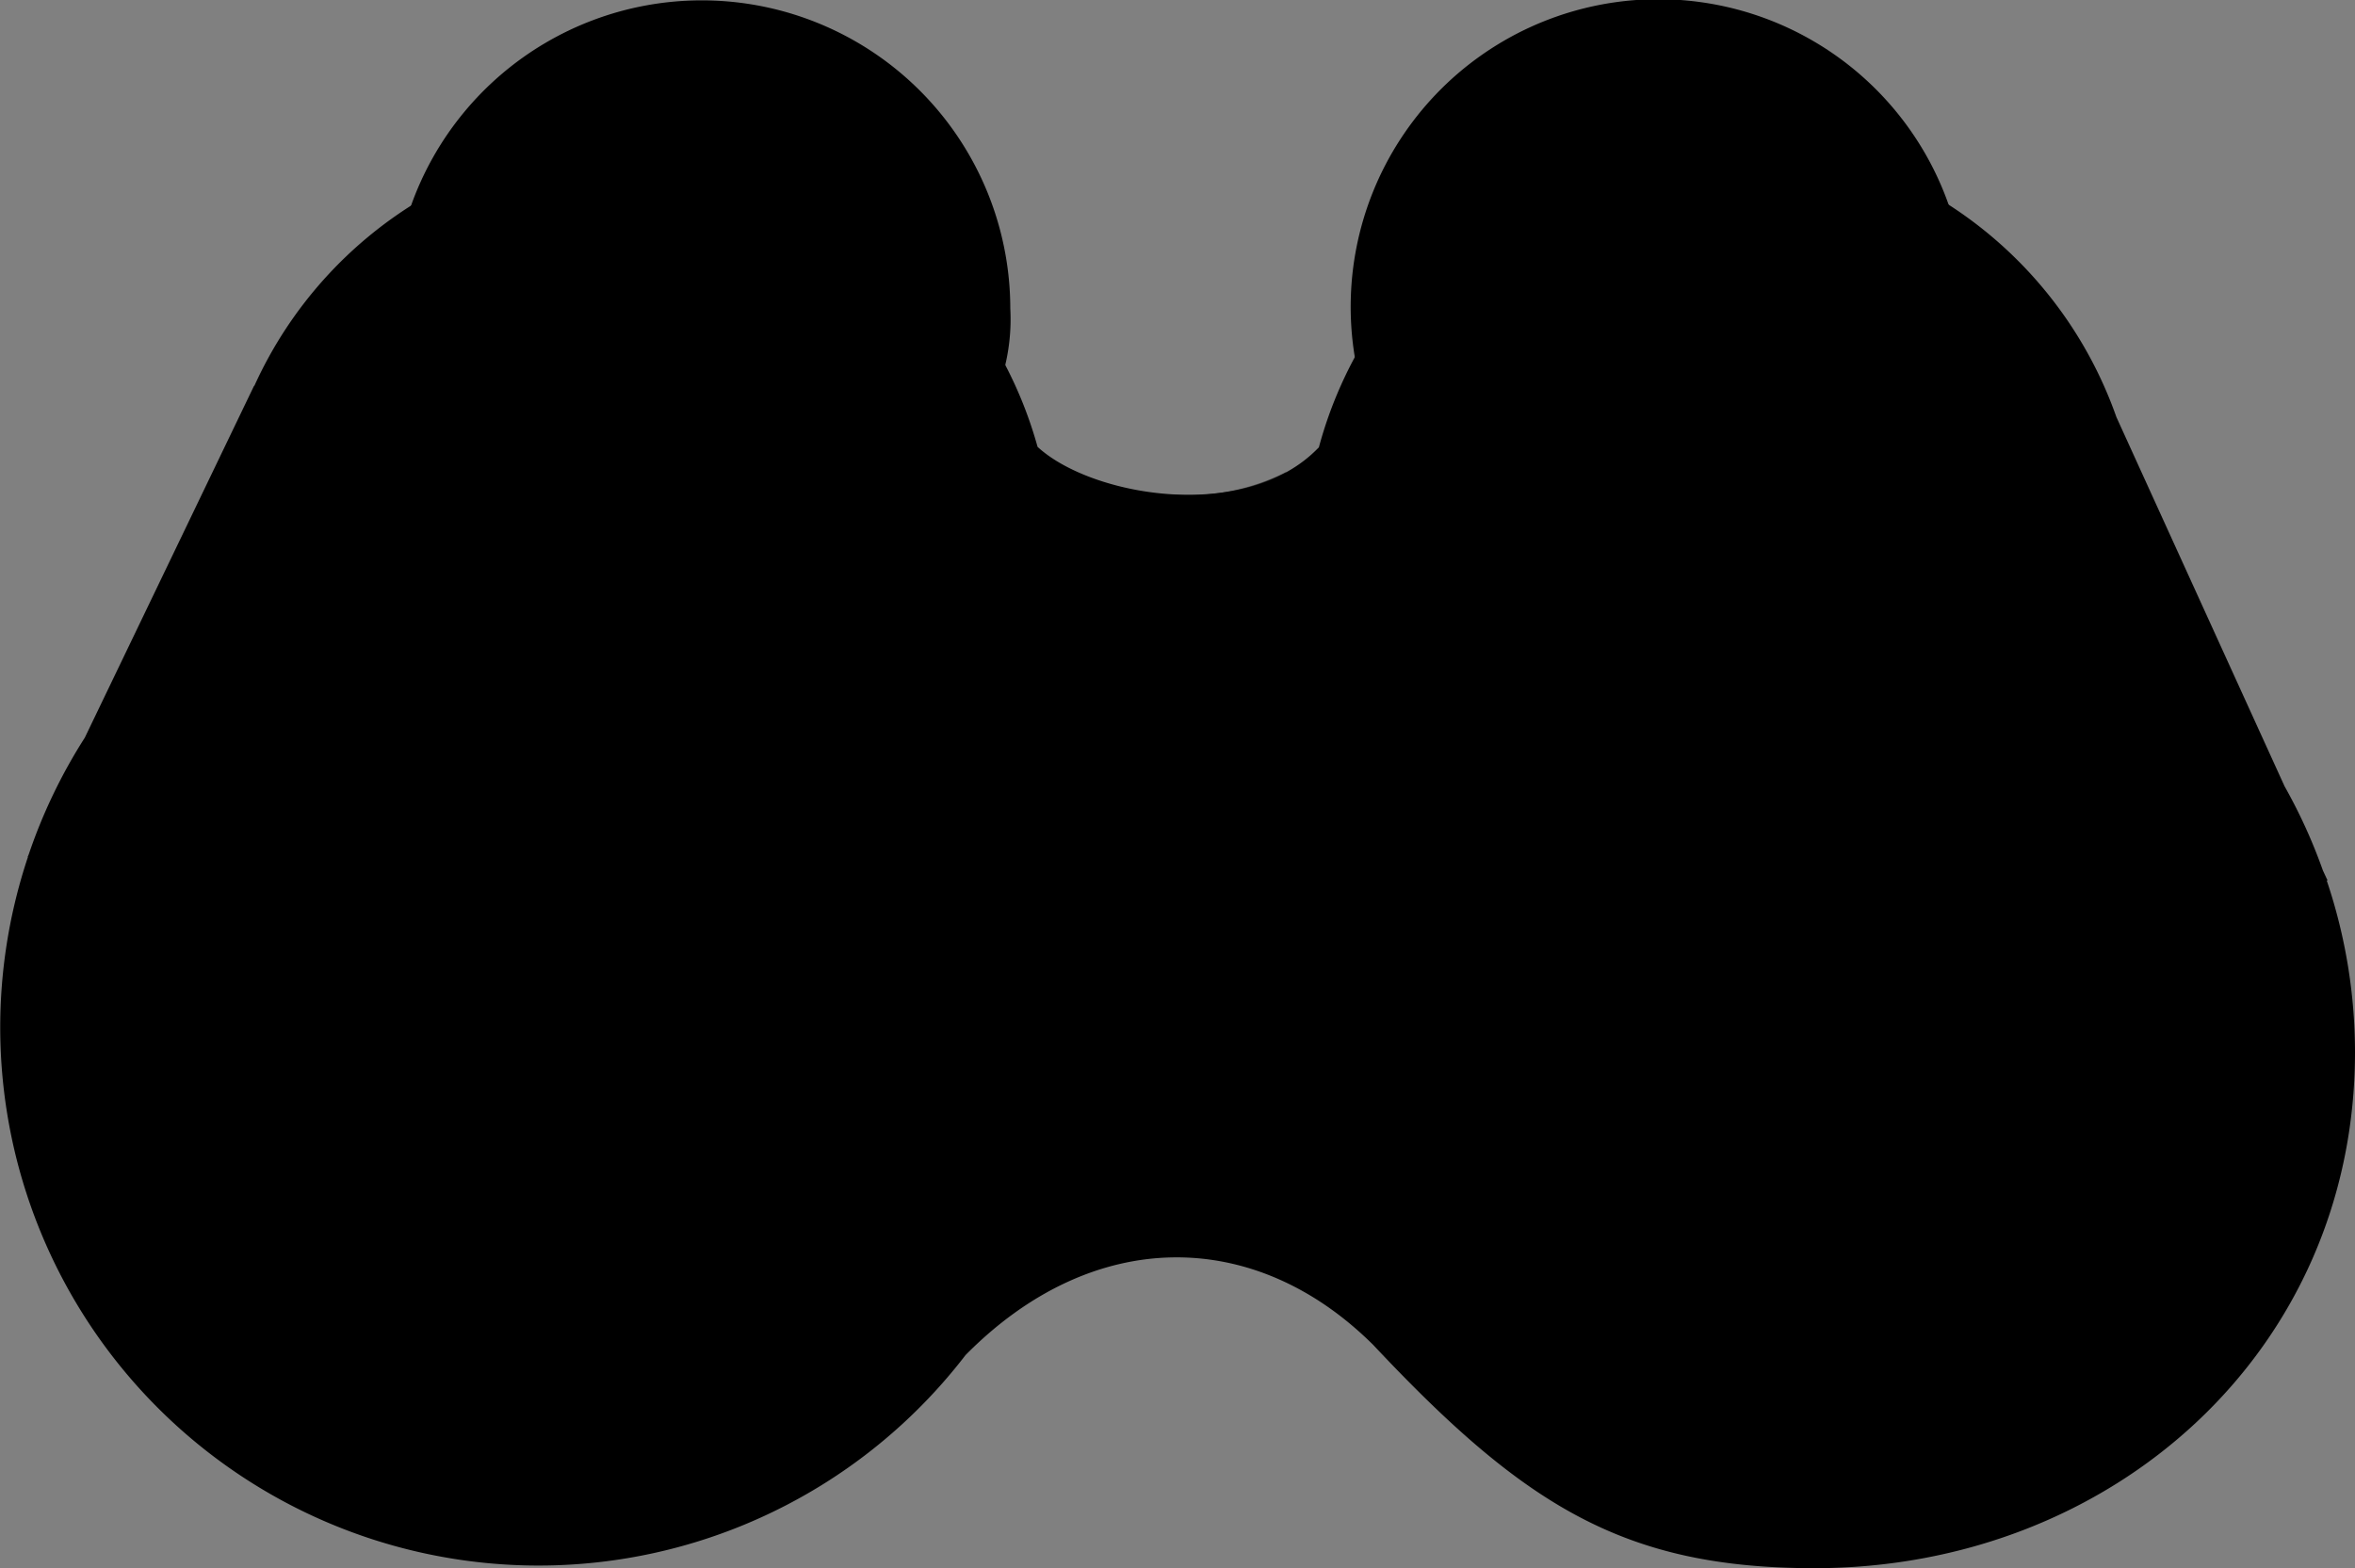 <svg xmlns="http://www.w3.org/2000/svg" width="50" height="33.303" viewBox="0 0 50 33.303"><rect x="0" y="0" width="50" height="33.303" fill="#808080" stroke="none"/><g id="Layer_2" data-name="Layer 2"><g id="Layer_1-2" data-name="Layer 1"><g><path d="M15.384,3.5A8.455,8.455,0,0,1,21.3,7.919a4.223,4.223,0,0,0,.15-1.365A6.55,6.55,0,0,0,8.718,4.393,8.3,8.3,0,0,1,15.384,3.5Z" class="msportalfx-svg-c29n"/><path d="M34.571,3.274a11.786,11.786,0,0,1,6.886,1.331A6.533,6.533,0,0,0,28.785,7.7,8.914,8.914,0,0,1,34.571,3.274Z" class="msportalfx-svg-c29n"/><path d="M49.4,18.7l.018,0-.1-.215a11.4,11.4,0,0,0-.813-1.786L44.934,8.857A8.87,8.87,0,0,0,28,9.506l-.005,0c-1.54,1.607-4.821,1.04-5.966-.016A8.871,8.871,0,0,0,5.4,8.195H5.393L1.8,15.667a11.378,11.378,0,0,0-1.19,2.478L.587,18.2H.593A11.429,11.429,0,0,0,20.5,28.778c2.695-2.73,6.127-2.73,8.657-.214,3.213,3.421,5.333,4.74,9.372,4.74C44.865,33.3,50,28.677,50,22.343A11.435,11.435,0,0,0,49.4,18.7Z" class="msportalfx-svg-c30n"/><path d="M19.872,7.358" fill="none" stroke="#fff" stroke-linecap="round" stroke-miterlimit="10" stroke-width="2"/><circle cx="11.167" cy="22.129" r="9.474" class="msportalfx-svg-c31n"/><path d="M5.884,29.994A9.474,9.474,0,0,0,20.3,19.618,37.936,37.936,0,0,1,5.884,29.994Z" class="msportalfx-svg-c30n" opacity="0.28"/><circle cx="38.767" cy="22.129" r="9.474" class="msportalfx-svg-c31n"/><path d="M33.493,29.994A9.474,9.474,0,0,0,47.911,19.618,37.936,37.936,0,0,1,33.493,29.994Z" class="msportalfx-svg-c30n" opacity="0.28"/><path d="M27.305,10.026a4.6,4.6,0,0,1-2.3.483,4.99,4.99,0,0,1-2.156-.483L21.6,21.731a3.38,3.38,0,0,1,3.281-2.4,3.34,3.34,0,0,1,3.281,2.482Z" class="msportalfx-svg-c32n" opacity="0.56"/><path d="M14.387,7.438a12.122,12.122,0,0,1,6,1.558,8.168,8.168,0,0,0-7.361-4.617c-4.4,0-6.714,2.814-8.158,7.824A11.449,11.449,0,0,1,14.387,7.438Z" class="msportalfx-svg-c31n" opacity="0.2"/><path d="M35.069,7.608c2.243-.732,6.778-.916,7.966-.212-2.535-2.46-4.1-2.9-6.559-2.819-4.4.137-7.124,2.808-7.5,6.621C29.706,11.191,32.536,8.434,35.069,7.608Z" class="msportalfx-svg-c31n" opacity="0.2"/></g></g></g></svg>
